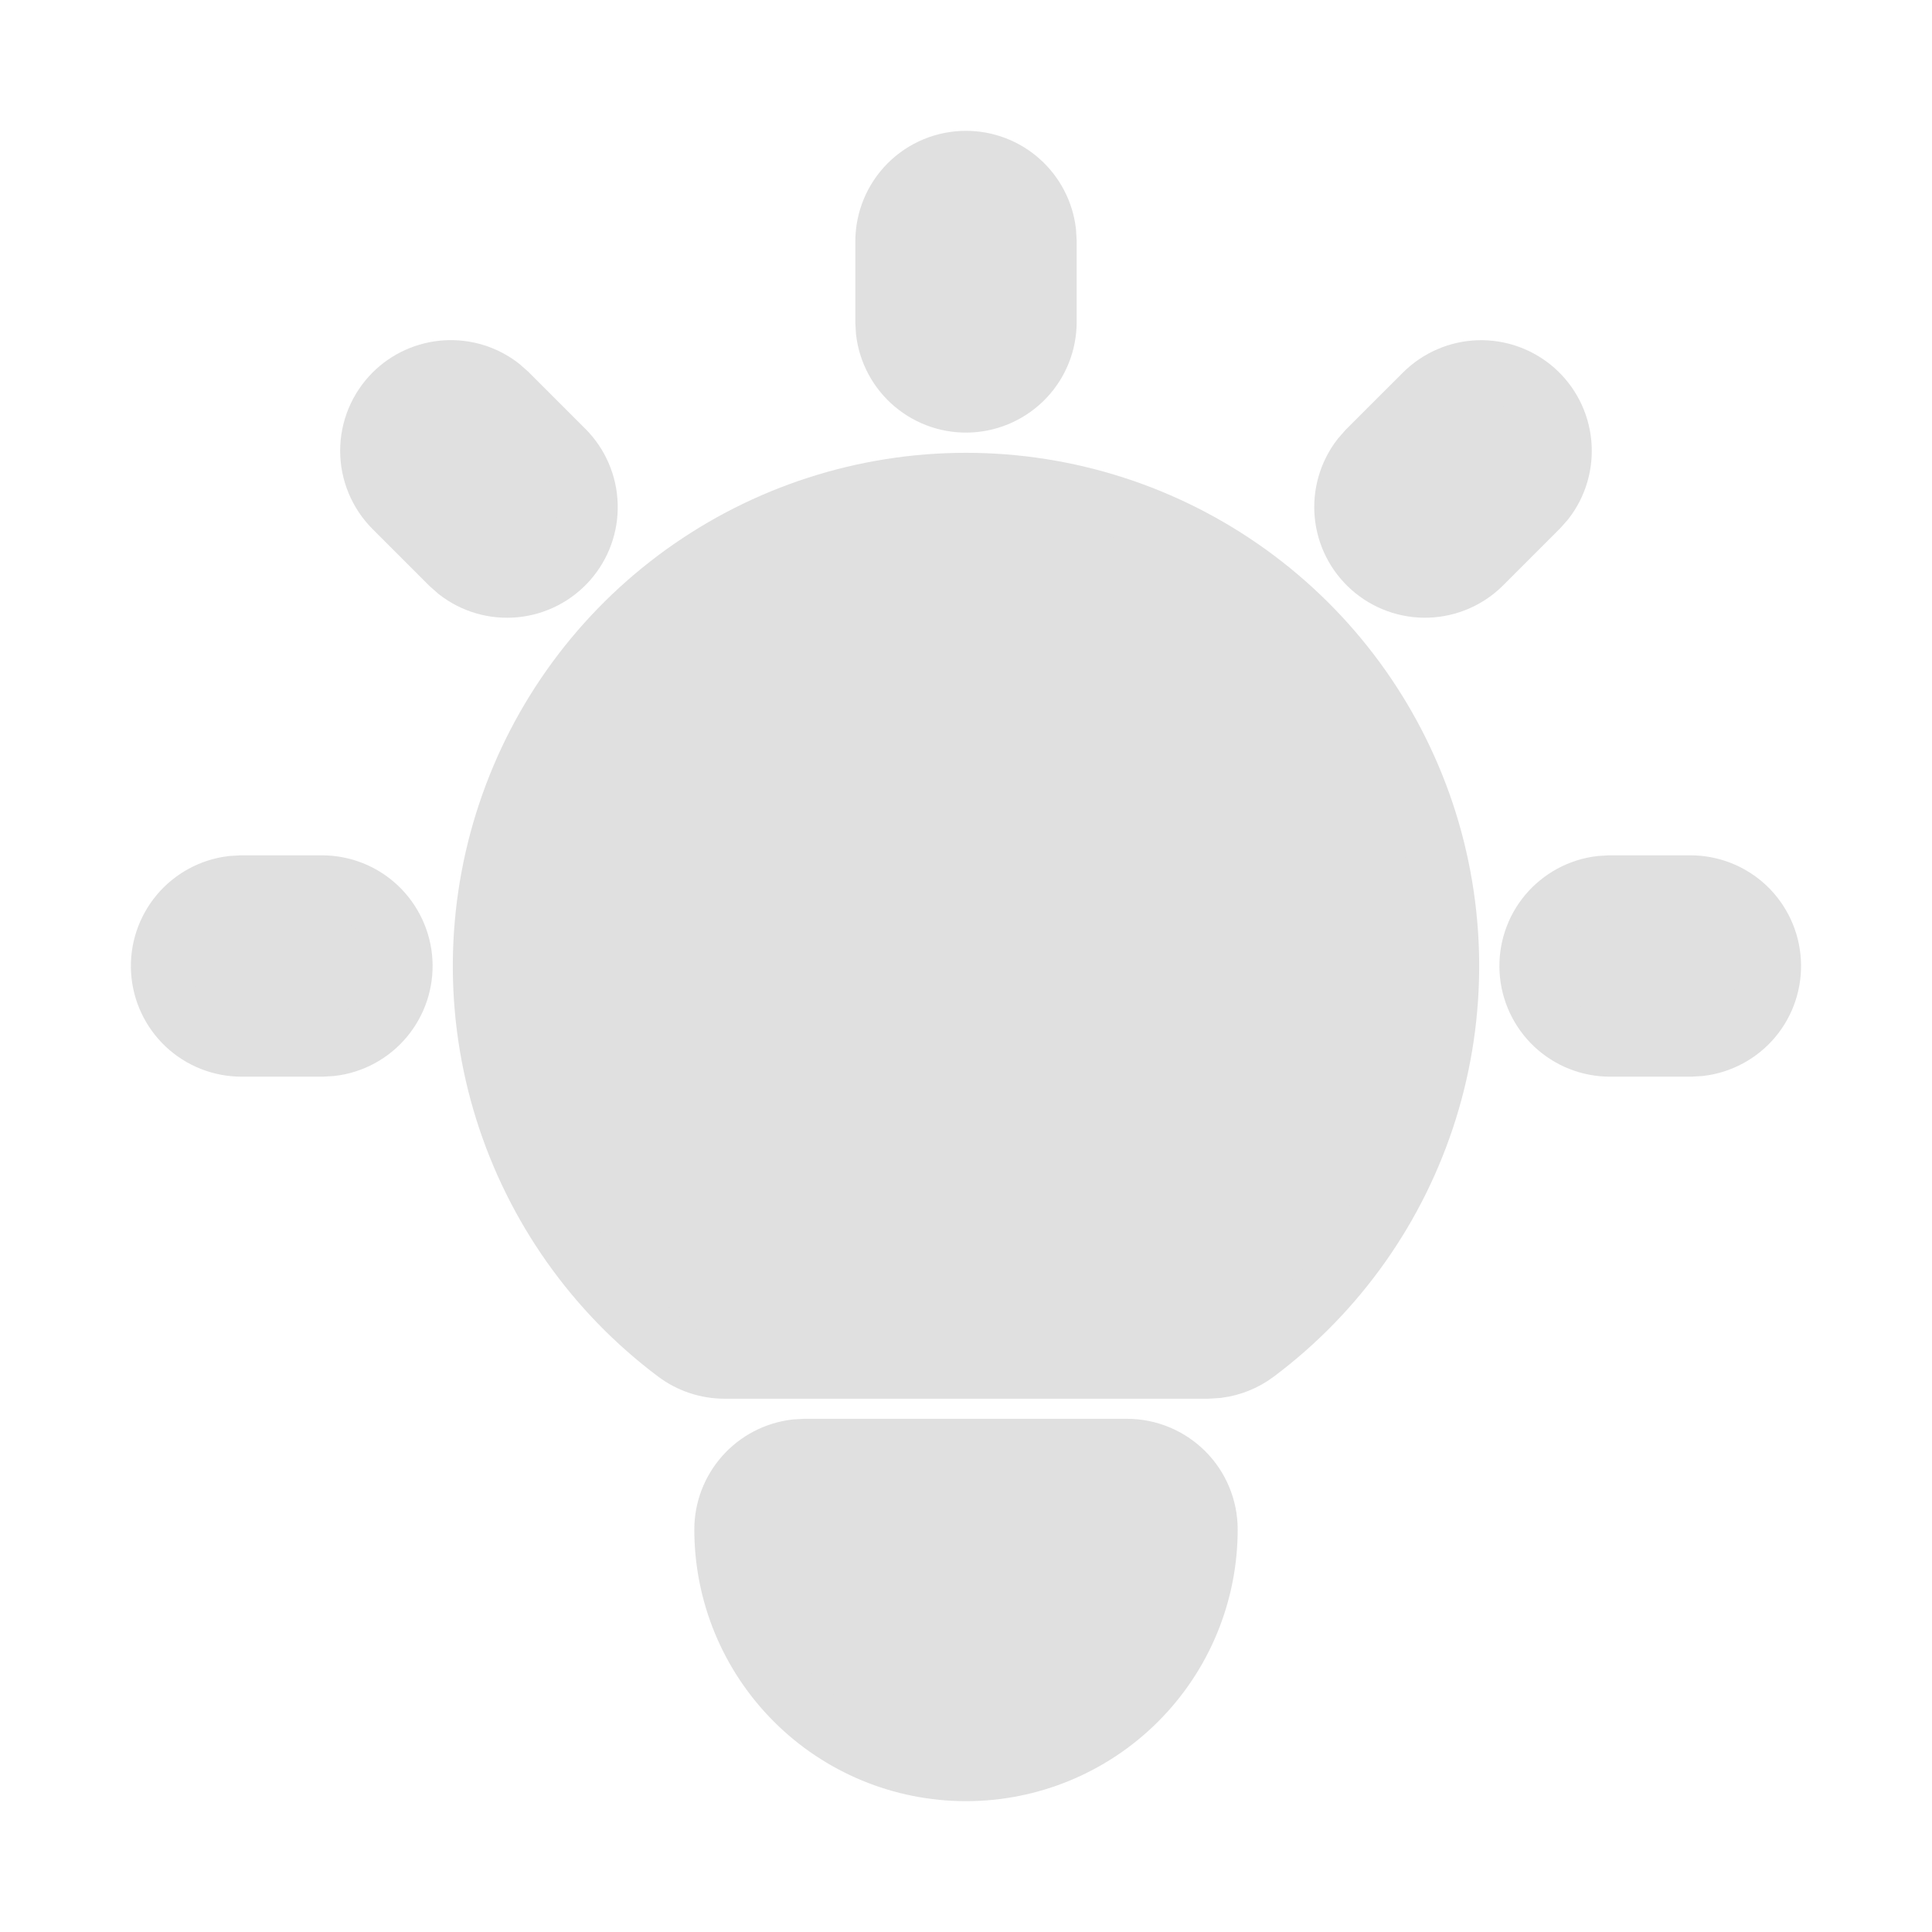<svg width="32" height="32" viewBox="0 0 32 32" fill="none" xmlns="http://www.w3.org/2000/svg">
<path d="M5.333 14.667C5.673 14.667 6 14.797 6.247 15.03C6.494 15.264 6.643 15.583 6.663 15.922C6.683 16.261 6.572 16.595 6.354 16.856C6.136 17.116 5.827 17.284 5.489 17.324L5.333 17.333H4C3.66 17.333 3.333 17.203 3.086 16.97C2.839 16.736 2.69 16.418 2.67 16.078C2.65 15.739 2.761 15.405 2.979 15.144C3.197 14.884 3.506 14.716 3.844 14.676L4 14.667H5.333Z" fill="#E0E0E0"/>
<path d="M16 2.667C16.327 2.667 16.642 2.787 16.886 3.004C17.13 3.221 17.286 3.52 17.324 3.844L17.333 4V5.333C17.333 5.673 17.203 6 16.97 6.247C16.736 6.494 16.417 6.643 16.078 6.663C15.739 6.683 15.405 6.573 15.144 6.354C14.884 6.136 14.716 5.827 14.676 5.489L14.667 5.333V4C14.667 3.646 14.807 3.307 15.057 3.057C15.307 2.807 15.646 2.667 16 2.667Z" fill="#E0E0E0"/>
<path d="M28 14.667C28.34 14.667 28.666 14.797 28.914 15.03C29.161 15.264 29.309 15.583 29.329 15.922C29.349 16.261 29.239 16.595 29.021 16.856C28.803 17.116 28.493 17.284 28.156 17.324L28 17.333H26.666C26.327 17.333 26 17.203 25.753 16.97C25.506 16.736 25.357 16.418 25.337 16.078C25.317 15.739 25.427 15.405 25.645 15.144C25.864 14.884 26.173 14.716 26.511 14.676L26.666 14.667H28Z" fill="#E0E0E0"/>
<path d="M6.524 6.524C6.754 6.294 7.06 6.157 7.384 6.136C7.708 6.116 8.028 6.214 8.284 6.413L8.41 6.524L9.343 7.457C9.582 7.697 9.721 8.019 9.731 8.358C9.742 8.696 9.623 9.026 9.399 9.28C9.175 9.534 8.862 9.694 8.525 9.726C8.188 9.758 7.851 9.661 7.583 9.453L7.458 9.343L6.524 8.409C6.275 8.159 6.134 7.82 6.134 7.467C6.134 7.113 6.275 6.774 6.524 6.524Z" fill="#E0E0E0"/>
<path d="M23.591 6.524C23.831 6.285 24.153 6.146 24.491 6.135C24.83 6.125 25.16 6.244 25.414 6.468C25.668 6.692 25.827 7.005 25.859 7.342C25.891 7.679 25.794 8.016 25.587 8.284L25.476 8.409L24.543 9.342C24.303 9.582 23.981 9.72 23.642 9.731C23.304 9.741 22.974 9.622 22.72 9.398C22.466 9.174 22.306 8.862 22.274 8.524C22.242 8.187 22.34 7.85 22.547 7.582L22.657 7.457L23.591 6.524Z" fill="#E0E0E0"/>
<path d="M18.667 24C19.02 24 19.359 24.141 19.61 24.391C19.86 24.641 20 24.98 20 25.333C20 26.394 19.579 27.412 18.828 28.162C18.078 28.912 17.061 29.333 16 29.333C14.939 29.333 13.922 28.912 13.172 28.162C12.421 27.412 12 26.394 12 25.333C12 25.007 12.12 24.692 12.337 24.448C12.554 24.203 12.853 24.048 13.177 24.009L13.333 24H18.667Z" fill="#E0E0E0"/>
<path d="M16 8C17.679 8 19.316 8.528 20.678 9.51C22.04 10.492 23.058 11.877 23.59 13.47C24.12 15.063 24.137 16.783 23.636 18.385C23.136 19.988 22.143 21.393 20.8 22.4C20.616 22.538 20.4 22.626 20.172 22.656L20 22.667H12C11.711 22.667 11.431 22.573 11.2 22.4C9.857 21.393 8.865 19.988 8.364 18.385C7.863 16.783 7.88 15.063 8.411 13.47C8.941 11.877 9.96 10.492 11.322 9.51C12.684 8.528 14.321 8 16 8Z" fill="#E0E0E0"/>
<path d="M5.333 14.667C5.673 14.667 6 14.797 6.247 15.03C6.494 15.264 6.643 15.583 6.663 15.922C6.683 16.261 6.572 16.595 6.354 16.856C6.136 17.116 5.827 17.284 5.489 17.324L5.333 17.333H4C3.66 17.333 3.333 17.203 3.086 16.97C2.839 16.736 2.69 16.418 2.67 16.078C2.65 15.739 2.761 15.405 2.979 15.144C3.197 14.884 3.506 14.716 3.844 14.676L4 14.667H5.333Z" stroke="#E0E0E0"/>
<path d="M16 2.667C16.327 2.667 16.642 2.787 16.886 3.004C17.13 3.221 17.286 3.52 17.324 3.844L17.333 4V5.333C17.333 5.673 17.203 6 16.97 6.247C16.736 6.494 16.417 6.643 16.078 6.663C15.739 6.683 15.405 6.573 15.144 6.354C14.884 6.136 14.716 5.827 14.676 5.489L14.667 5.333V4C14.667 3.646 14.807 3.307 15.057 3.057C15.307 2.807 15.646 2.667 16 2.667Z" stroke="#E0E0E0"/>
<path d="M28 14.667C28.34 14.667 28.666 14.797 28.914 15.03C29.161 15.264 29.309 15.583 29.329 15.922C29.349 16.261 29.239 16.595 29.021 16.856C28.803 17.116 28.493 17.284 28.156 17.324L28 17.333H26.666C26.327 17.333 26 17.203 25.753 16.97C25.506 16.736 25.357 16.418 25.337 16.078C25.317 15.739 25.427 15.405 25.645 15.144C25.864 14.884 26.173 14.716 26.511 14.676L26.666 14.667H28Z" stroke="#E0E0E0"/>
<path d="M6.524 6.524C6.754 6.294 7.06 6.157 7.384 6.136C7.708 6.116 8.028 6.214 8.284 6.413L8.41 6.524L9.343 7.457C9.582 7.697 9.721 8.019 9.731 8.358C9.742 8.696 9.623 9.026 9.399 9.28C9.175 9.534 8.862 9.694 8.525 9.726C8.188 9.758 7.851 9.661 7.583 9.453L7.458 9.343L6.524 8.409C6.275 8.159 6.134 7.82 6.134 7.467C6.134 7.113 6.275 6.774 6.524 6.524Z" stroke="#E0E0E0"/>
<path d="M23.591 6.524C23.831 6.285 24.153 6.146 24.491 6.135C24.83 6.125 25.16 6.244 25.414 6.468C25.668 6.692 25.827 7.005 25.859 7.342C25.891 7.679 25.794 8.016 25.587 8.284L25.476 8.409L24.543 9.342C24.303 9.582 23.981 9.72 23.642 9.731C23.304 9.741 22.974 9.622 22.72 9.398C22.466 9.174 22.306 8.862 22.274 8.524C22.242 8.187 22.34 7.85 22.547 7.582L22.657 7.457L23.591 6.524Z" stroke="#E0E0E0"/>
<path d="M18.667 24C19.02 24 19.359 24.141 19.61 24.391C19.86 24.641 20 24.98 20 25.333C20 26.394 19.579 27.412 18.828 28.162C18.078 28.912 17.061 29.333 16 29.333C14.939 29.333 13.922 28.912 13.172 28.162C12.421 27.412 12 26.394 12 25.333C12 25.007 12.12 24.692 12.337 24.448C12.554 24.203 12.853 24.048 13.177 24.009L13.333 24H18.667Z" stroke="#E0E0E0"/>
<path d="M16 8C17.679 8 19.316 8.528 20.678 9.51C22.04 10.492 23.058 11.877 23.59 13.47C24.12 15.063 24.137 16.783 23.636 18.385C23.136 19.988 22.143 21.393 20.8 22.4C20.616 22.538 20.4 22.626 20.172 22.656L20 22.667H12C11.711 22.667 11.431 22.573 11.2 22.4C9.857 21.393 8.865 19.988 8.364 18.385C7.863 16.783 7.88 15.063 8.411 13.47C8.941 11.877 9.96 10.492 11.322 9.51C12.684 8.528 14.321 8 16 8Z" stroke="#E0E0E0"/>
</svg>
